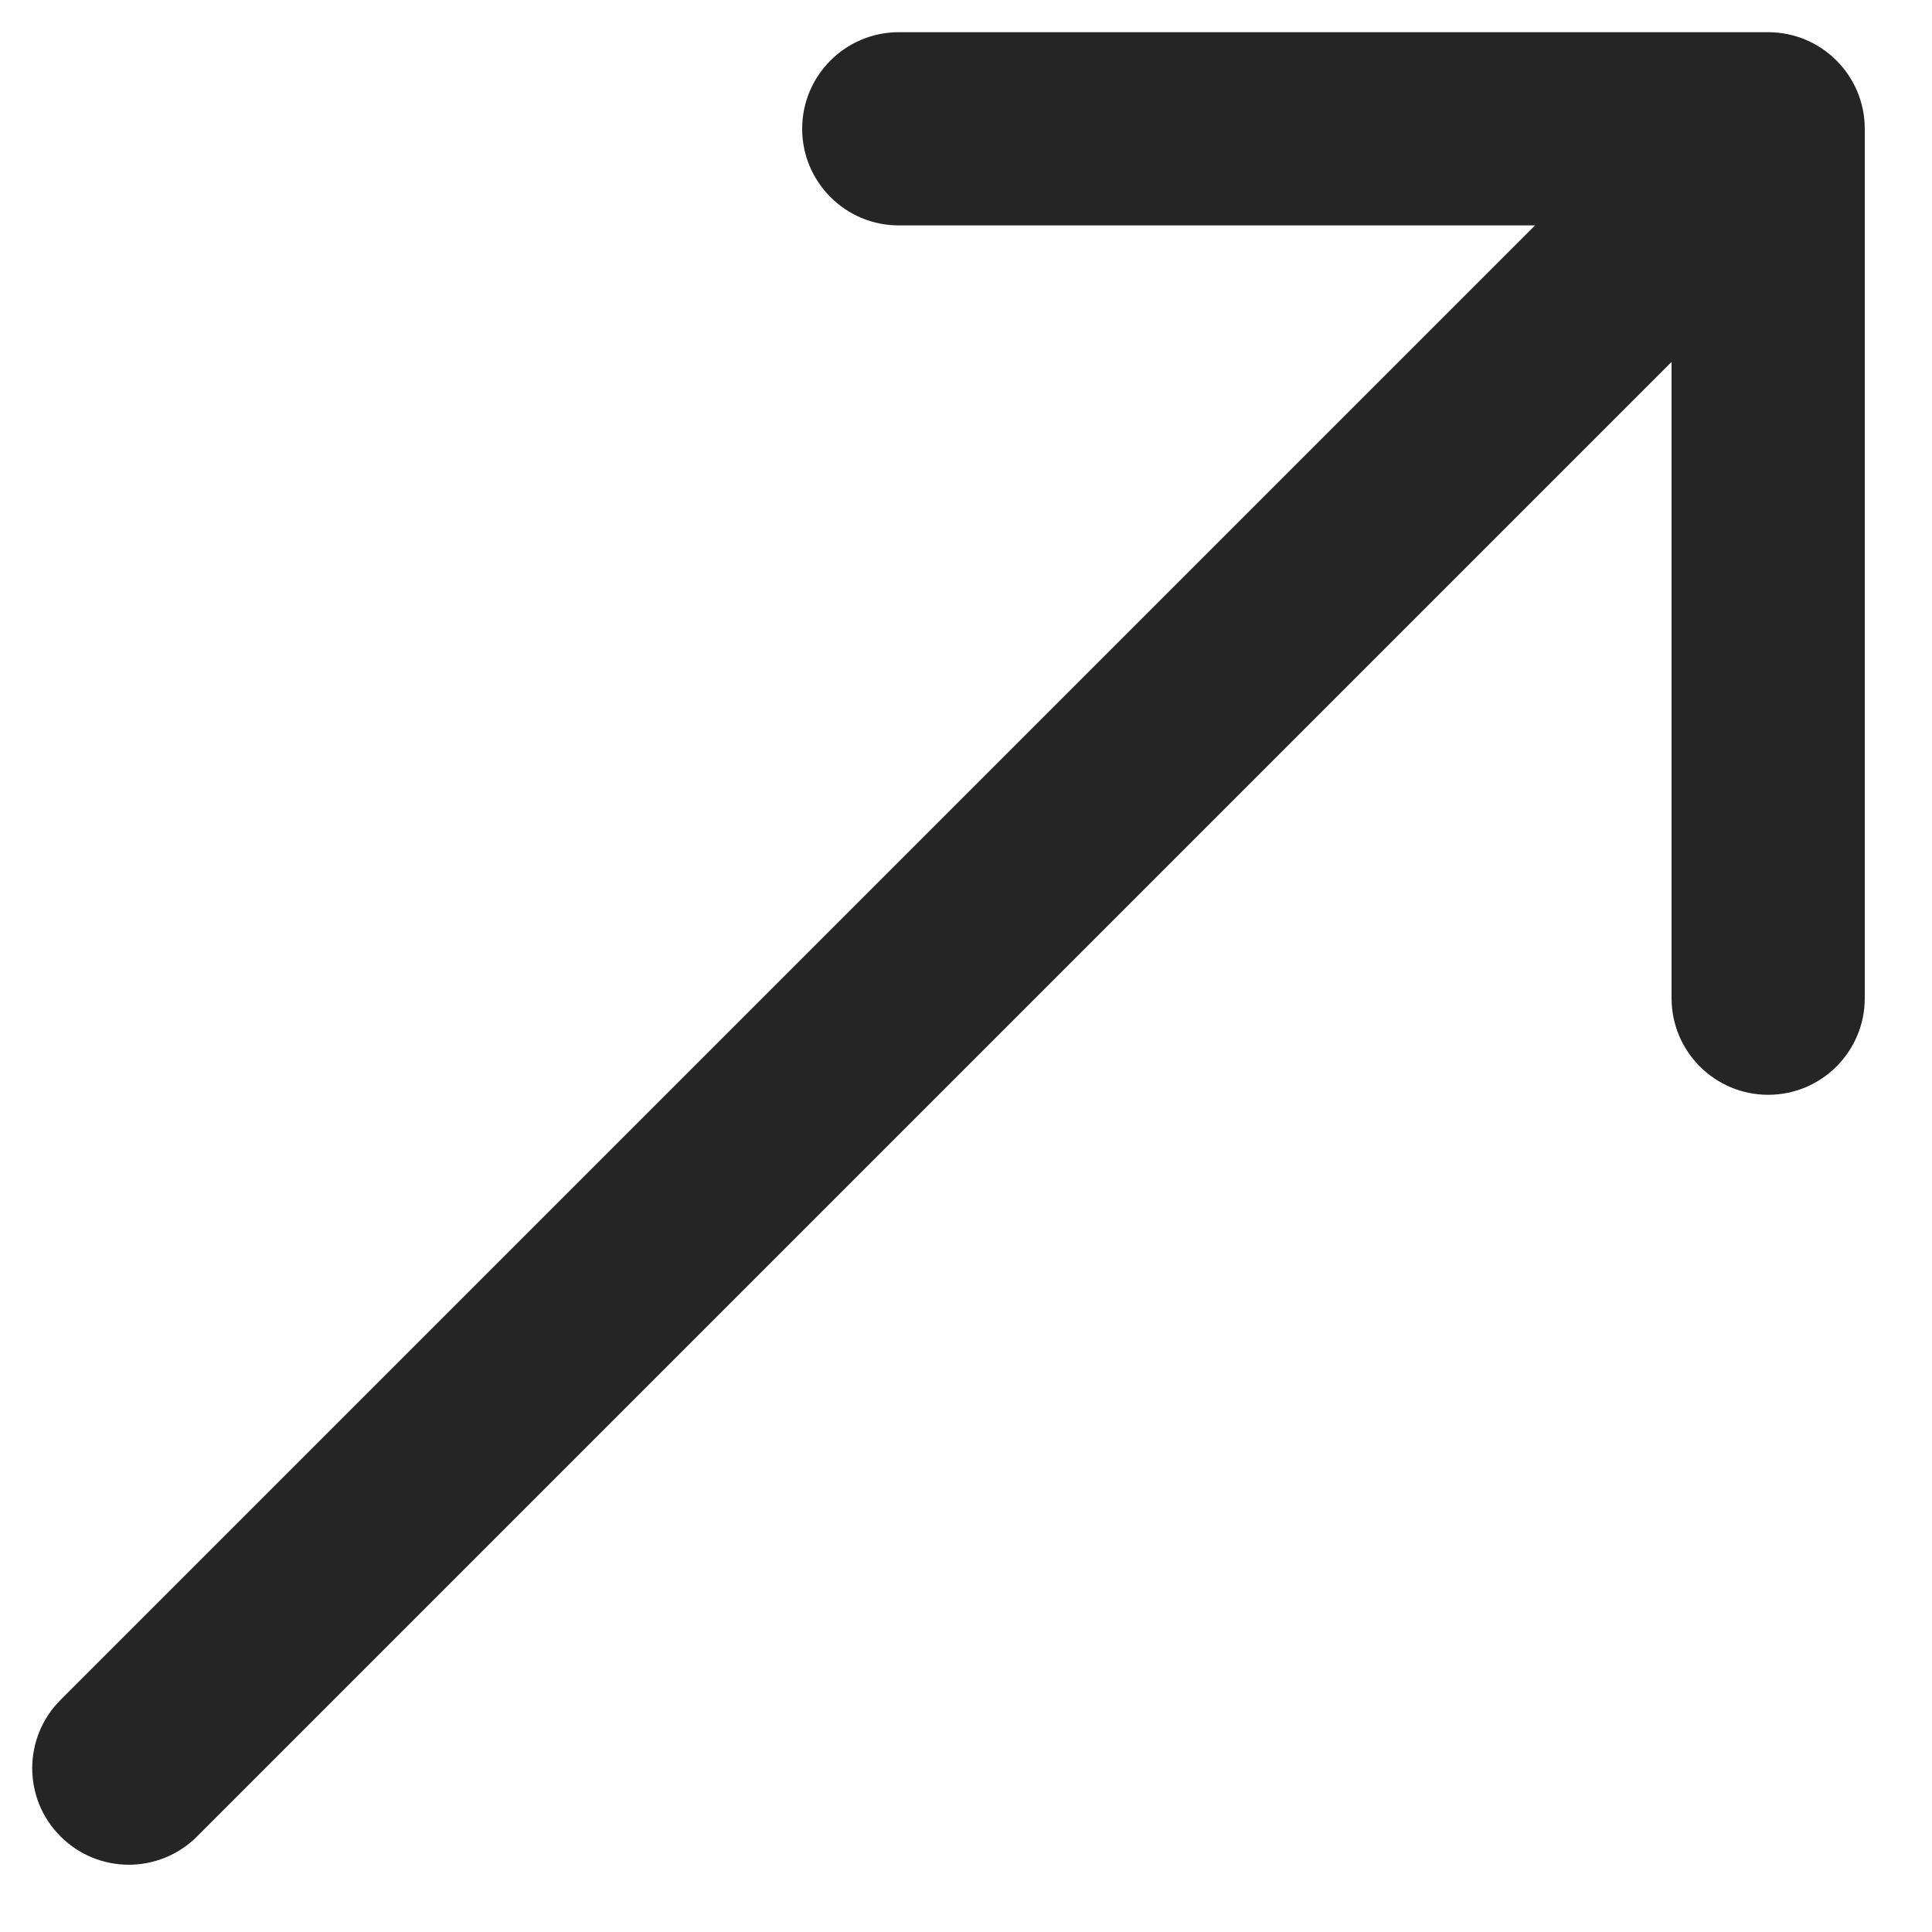 <svg width="15" height="15" viewBox="0 0 15 15" fill="none" xmlns="http://www.w3.org/2000/svg">
<path d="M0.47 13.198C0.177 13.491 0.177 13.966 0.47 14.258C0.763 14.551 1.237 14.551 1.53 14.258L0.47 13.198ZM14.478 1C14.478 0.586 14.142 0.25 13.728 0.25L6.978 0.25C6.564 0.25 6.228 0.586 6.228 1C6.228 1.414 6.564 1.75 6.978 1.75L12.978 1.75L12.978 7.75C12.978 8.164 13.314 8.5 13.728 8.5C14.142 8.5 14.478 8.164 14.478 7.75L14.478 1ZM1.53 14.258L14.258 1.53L13.198 0.47L0.47 13.198L1.53 14.258Z" fill="#252525"/>
</svg>
